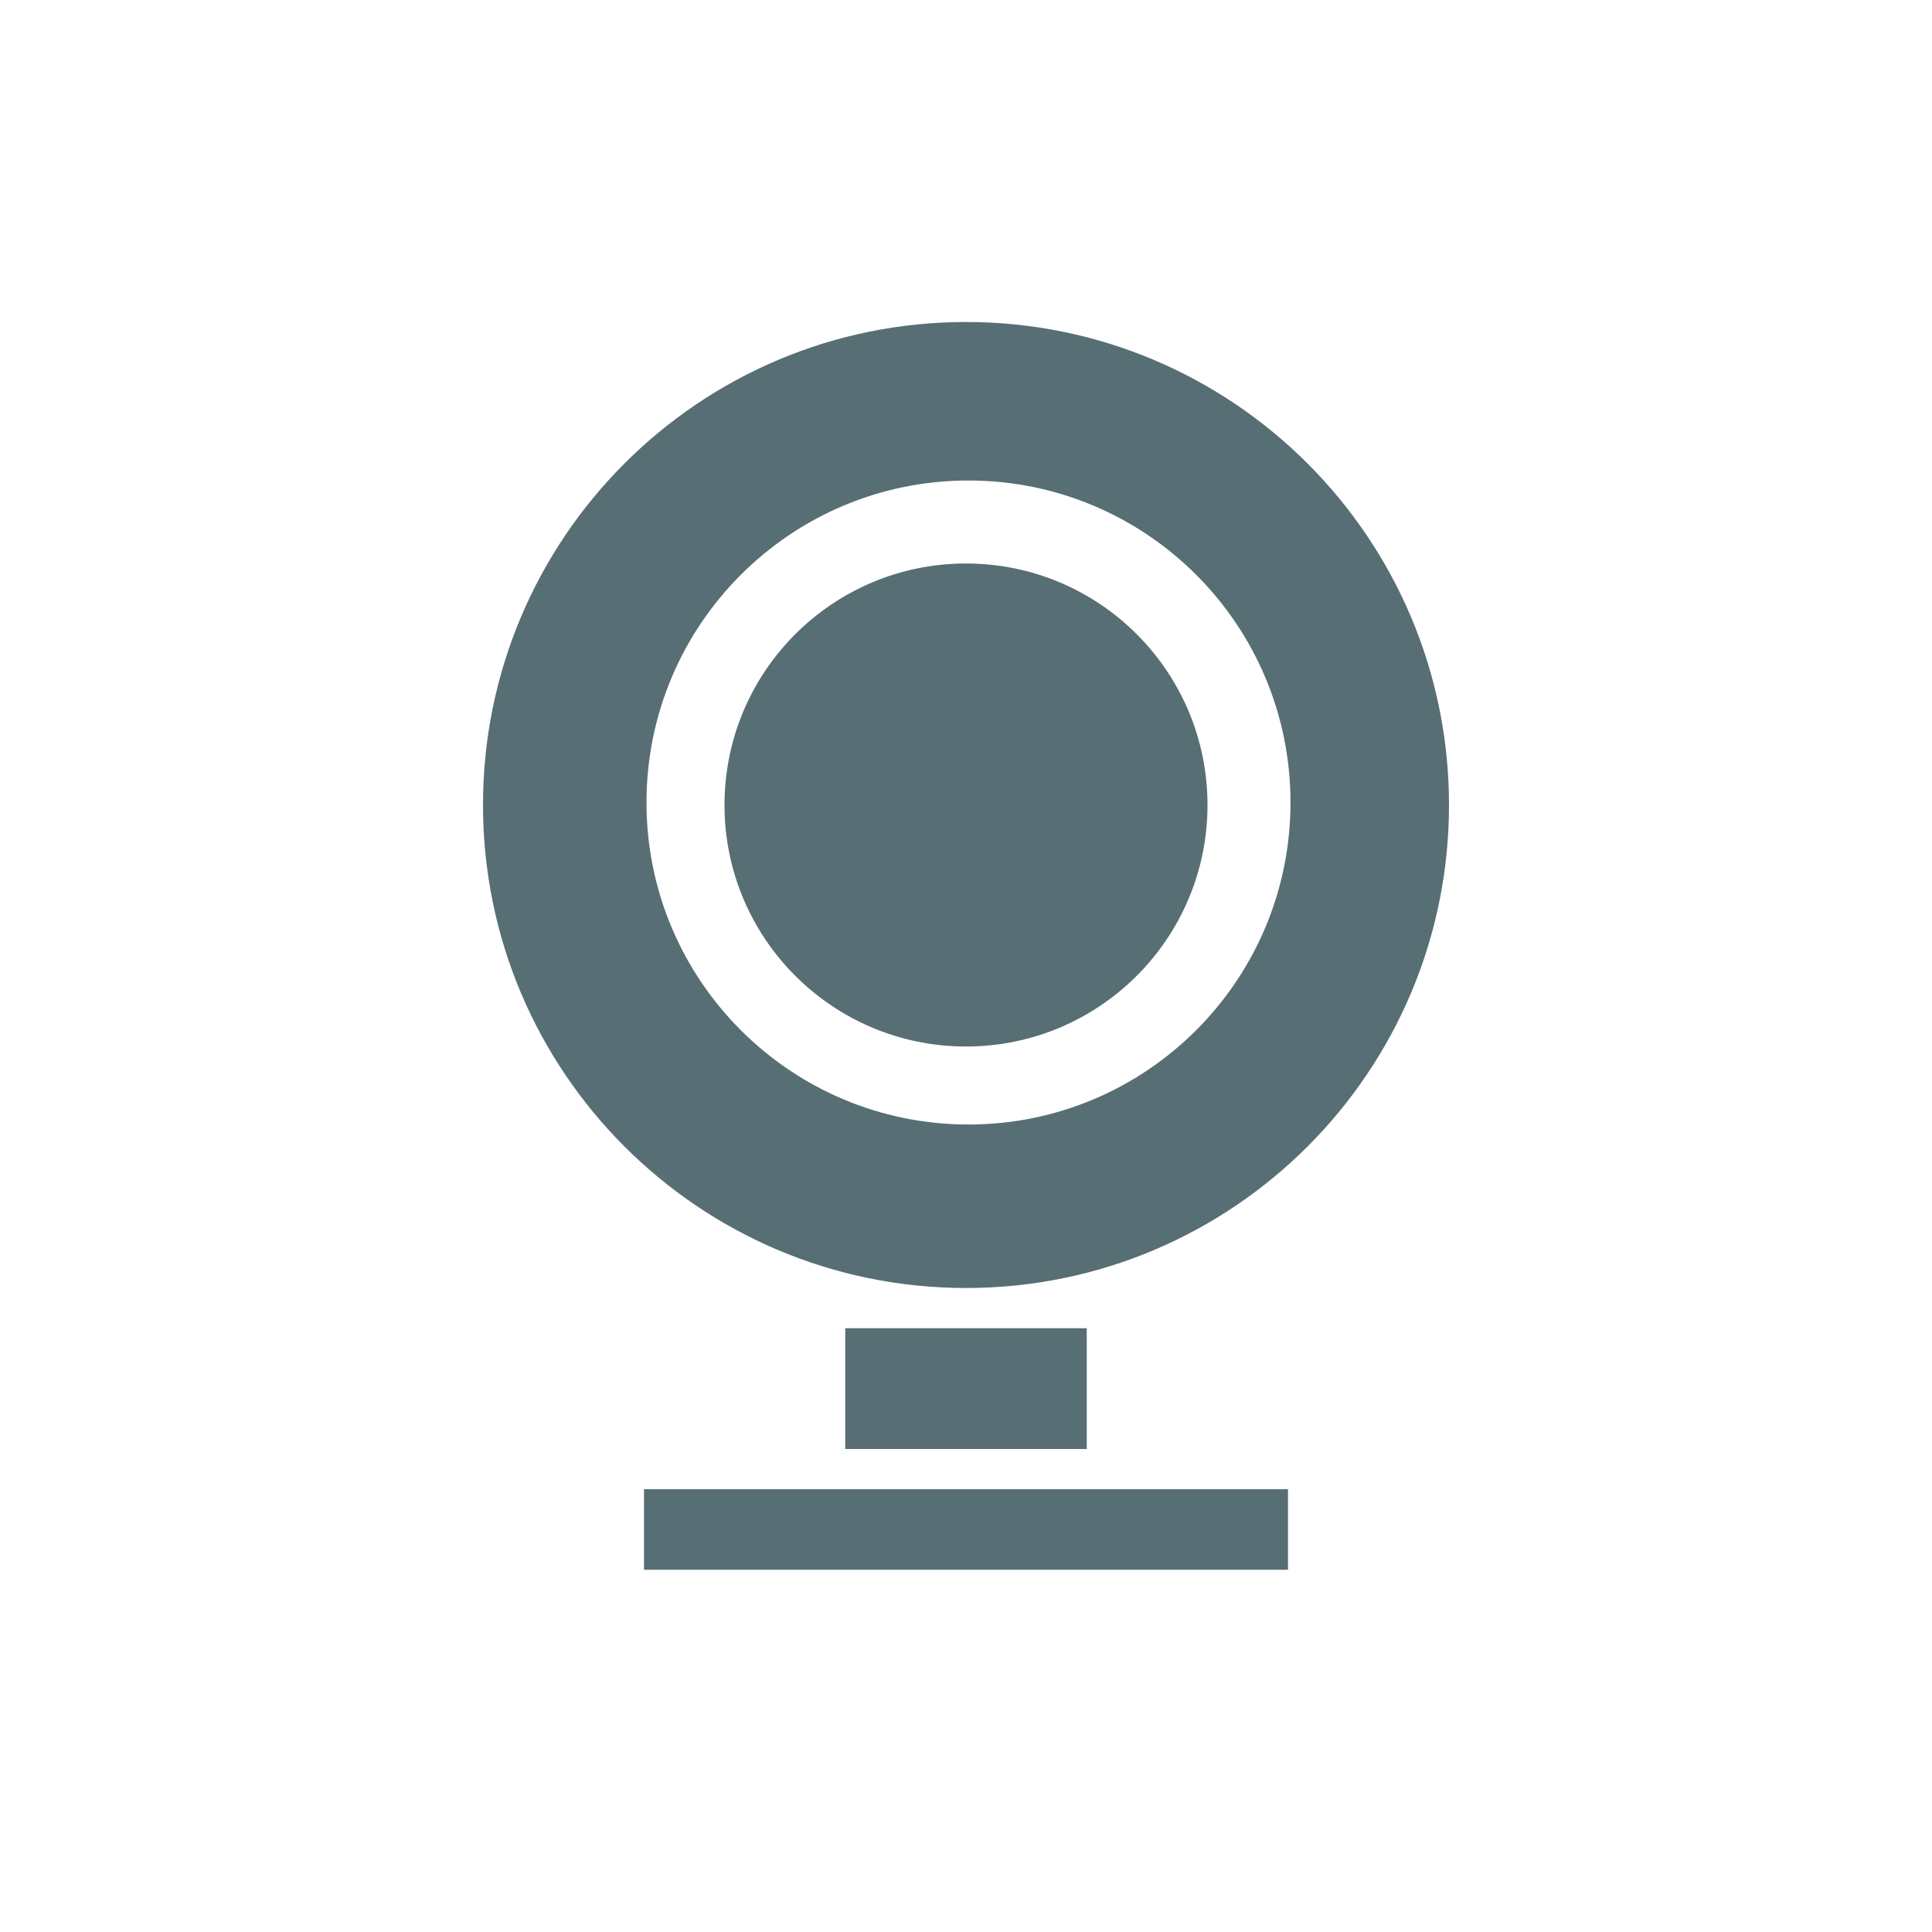 <?xml version="1.0" encoding="UTF-8" standalone="no"?>
<svg
   xmlns:dc="http://purl.org/dc/elements/1.1/"
   xmlns:cc="http://creativecommons.org/ns#"
   xmlns:rdf="http://www.w3.org/1999/02/22-rdf-syntax-ns#"
   xmlns:svg="http://www.w3.org/2000/svg"
   xmlns="http://www.w3.org/2000/svg"
   xmlns:sodipodi="http://sodipodi.sourceforge.net/DTD/sodipodi-0.dtd"
   xmlns:inkscape="http://www.inkscape.org/namespaces/inkscape"
   viewBox="0 0 48 48"
   id="svg2"
   version="1.1"
   inkscape:version="0.48.4 r9939"
   width="100%"
   height="100%"
   sodipodi:docname="camera-web.svg">
  <defs
     id="defs12" />
  <sodipodi:namedview
     pagecolor="#ffffff"
     bordercolor="#666666"
     borderopacity="1"
     objecttolerance="10"
     gridtolerance="10"
     guidetolerance="10"
     inkscape:pageopacity="0"
     inkscape:pageshadow="2"
     inkscape:window-width="1280"
     inkscape:window-height="998"
     id="namedview10"
     showgrid="true"
     inkscape:zoom="9.8333333"
     inkscape:cx="19.88775"
     inkscape:cy="25.528553"
     inkscape:window-x="0"
     inkscape:window-y="0"
     inkscape:window-maximized="1"
     inkscape:current-layer="svg2">
    <inkscape:grid
       type="xygrid"
       id="grid2993" />
  </sodipodi:namedview>
  <path
     style="fill:#586e75;fill-opacity:1;stroke:none;opacity:1"
     d="M 24 8 C 17.373 8 12 13.373 12 20 C 12 26.627 17.373 32 24 32 C 30.627 32 36 26.627 36 20 C 36 13.373 30.627 8 24 8 z M 24.062 11.938 C 28.481 11.938 32.062 15.519 32.062 19.938 C 32.062 24.356 28.481 27.938 24.062 27.938 C 19.644 27.938 16.062 24.356 16.062 19.938 C 16.062 15.519 19.644 11.938 24.062 11.938 z M 24 14 C 20.686 14 18 16.686 18 20 C 18 23.314 20.686 26 24 26 C 27.314 26 30 23.314 30 20 C 30 16.686 27.314 14 24 14 z M 21 33 L 21 36 L 27 36 L 27 33 L 21 33 z M 16 37 L 16 39 L 32 39 L 32 37 L 16 37 z "
     id="path2995" />
</svg>
